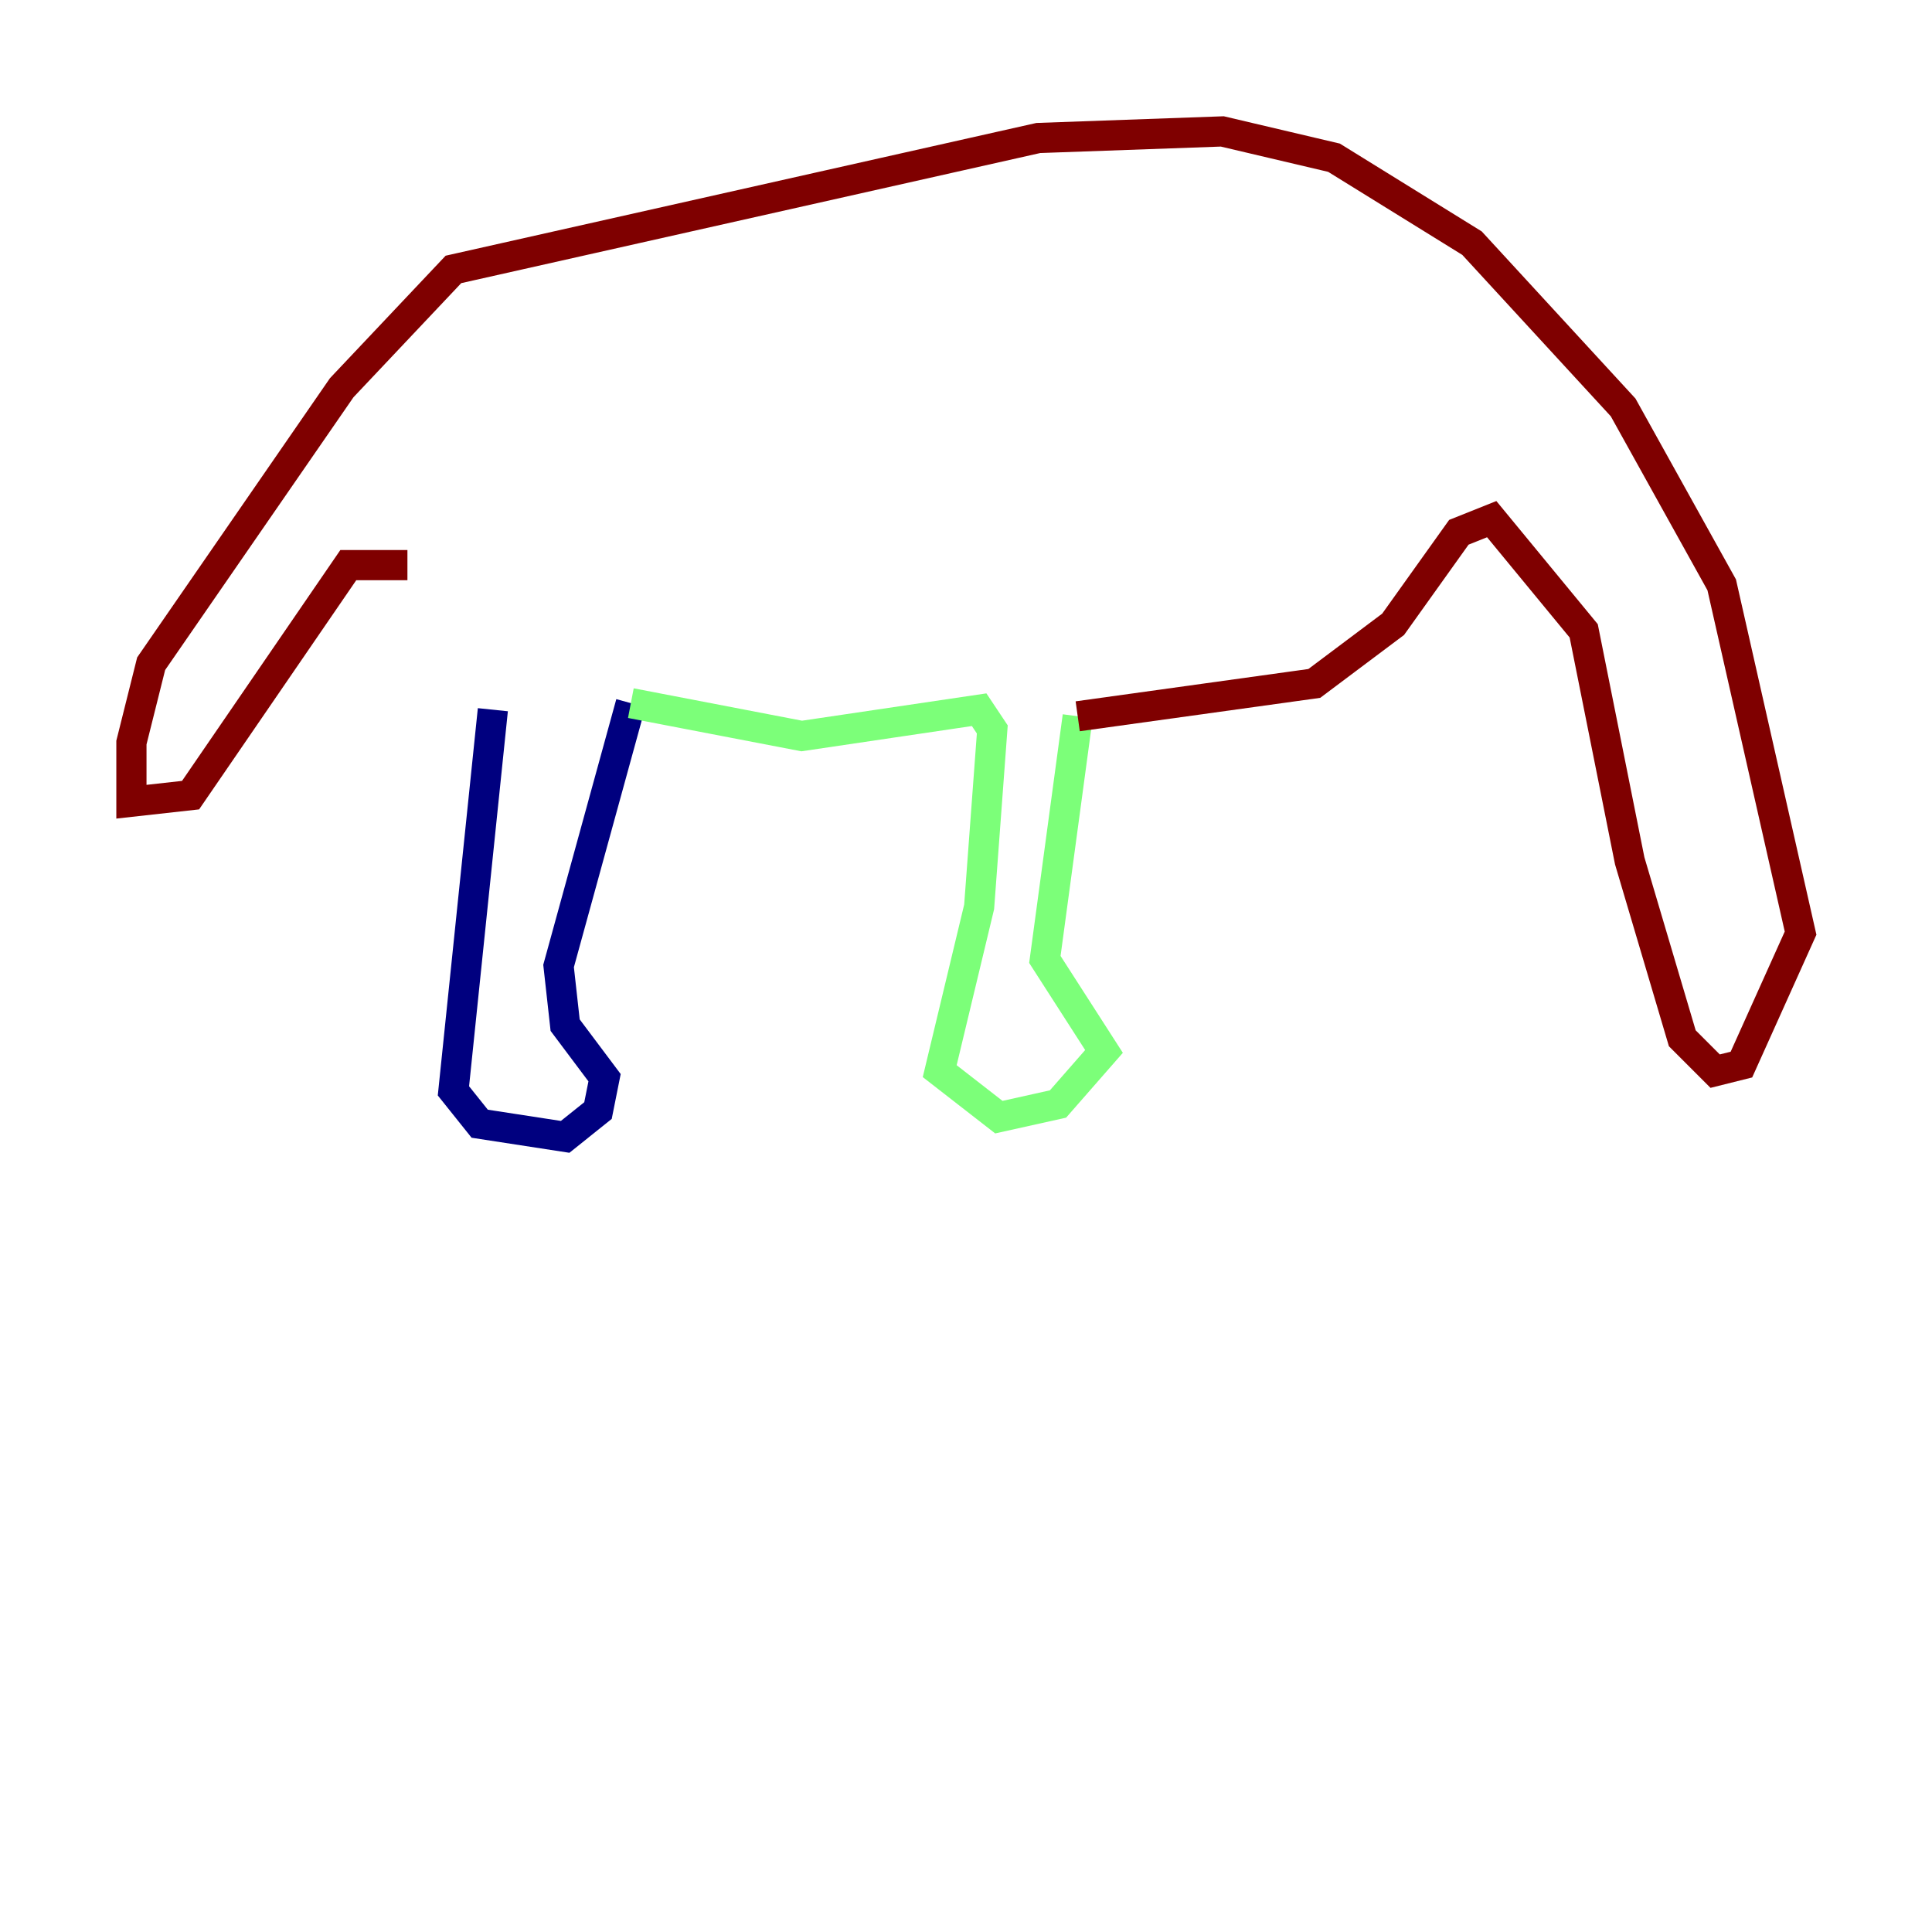 <?xml version="1.0" encoding="utf-8" ?>
<svg baseProfile="tiny" height="128" version="1.2" viewBox="0,0,128,128" width="128" xmlns="http://www.w3.org/2000/svg" xmlns:ev="http://www.w3.org/2001/xml-events" xmlns:xlink="http://www.w3.org/1999/xlink"><defs /><polyline fill="none" points="32.653,47.02 30.041,72.272 31.782,74.449 37.442,75.32 39.619,73.578 40.054,71.401 37.442,67.918 37.007,64.0 41.796,46.585" stroke="#00007f" stroke-width="2" /><polyline fill="none" points="41.796,46.585 53.116,48.762 64.871,47.02 65.742,48.327 64.871,60.082 62.258,70.966 66.177,74.014 70.095,73.143 73.143,69.66 69.225,63.565 71.401,47.456" stroke="#7cff79" stroke-width="2" /><polyline fill="none" points="71.401,47.456 87.075,45.279 92.299,41.361 96.653,35.265 98.83,34.395 104.925,41.796 107.973,57.034 111.456,68.789 113.633,70.966 115.374,70.531 119.293,61.823 114.068,38.748 107.537,26.993 97.524,16.109 88.381,10.449 80.98,8.707 68.789,9.143 30.041,17.85 22.64,25.687 10.014,43.973 8.707,49.197 8.707,53.116 12.626,52.68 23.075,37.442 26.993,37.442" stroke="#7f0000" stroke-width="2" /></svg>